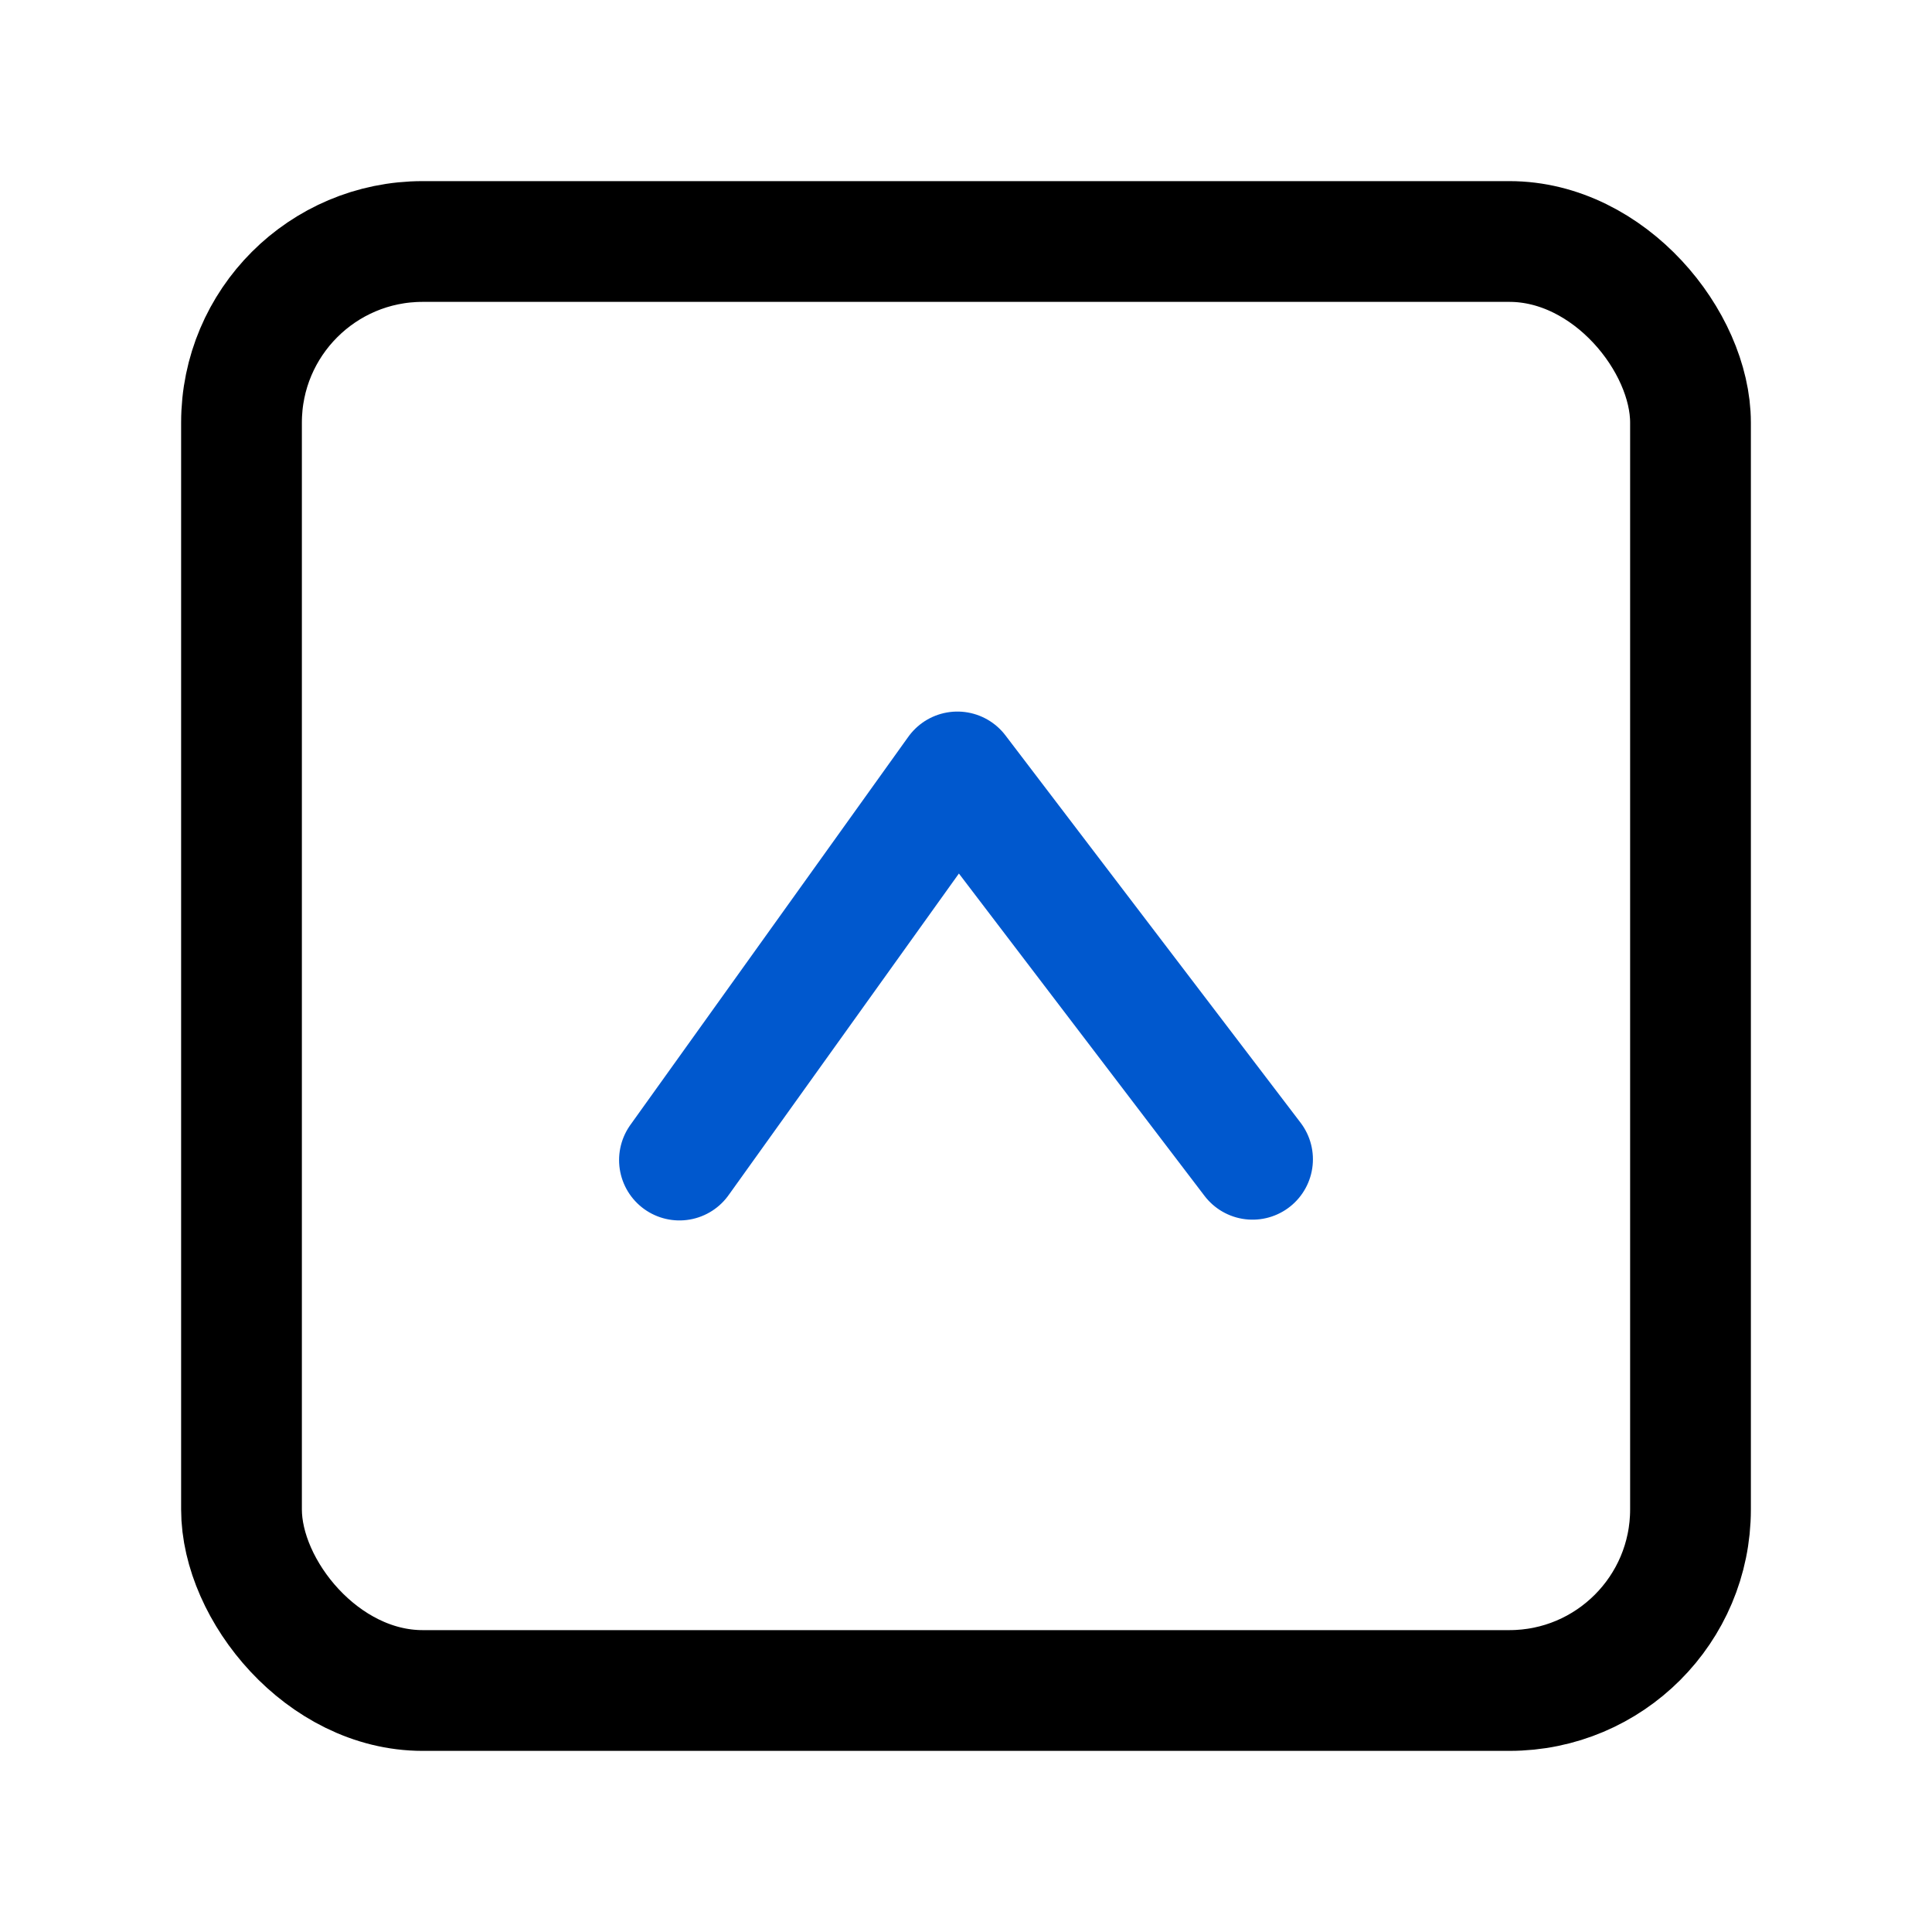<?xml version="1.0" encoding="UTF-8" standalone="no"?>
<svg
   class="ionicon"
   viewBox="0 0 512 512"
   version="1.1"
   id="svg6"
   sodipodi:docname="mover-cima-outline.svg"
   inkscape:version="1.2.2 (732a01da63, 2022-12-09)"
   xmlns:inkscape="http://www.inkscape.org/namespaces/inkscape"
   xmlns:sodipodi="http://sodipodi.sourceforge.net/DTD/sodipodi-0.dtd"
   xmlns="http://www.w3.org/2000/svg"
   xmlns:svg="http://www.w3.org/2000/svg">
  <defs
     id="defs10" />
  <sodipodi:namedview
     id="namedview8"
     pagecolor="#ffffff"
     bordercolor="#000000"
     borderopacity="0.25"
     inkscape:showpageshadow="2"
     inkscape:pageopacity="0.0"
     inkscape:pagecheckerboard="0"
     inkscape:deskcolor="#d1d1d1"
     showgrid="false"
     inkscape:zoom="1.5703125"
     inkscape:cx="244.85572"
     inkscape:cy="256.95522"
     inkscape:window-width="1920"
     inkscape:window-height="991"
     inkscape:window-x="-9"
     inkscape:window-y="951"
     inkscape:window-maximized="1"
     inkscape:current-layer="svg6" />
  <path
     fill="none"
     stroke="currentColor"
     stroke-linecap="round"
     stroke-linejoin="round"
     stroke-width="40.921"
     d="M 331.938,307.224 253.72,204.571 180.062,307.428"
     id="path2"
     sodipodi:nodetypes="ccc"
     style="stroke:#0058ce;stroke-width:32;stroke-dasharray:none;stroke-opacity:1" />
  <rect
     x="64"
     y="64"
     width="384"
     height="384"
     rx="48"
     ry="48"
     fill="none"
     stroke="currentColor"
     stroke-linejoin="round"
     stroke-width="32"
     id="rect4" />
</svg>
